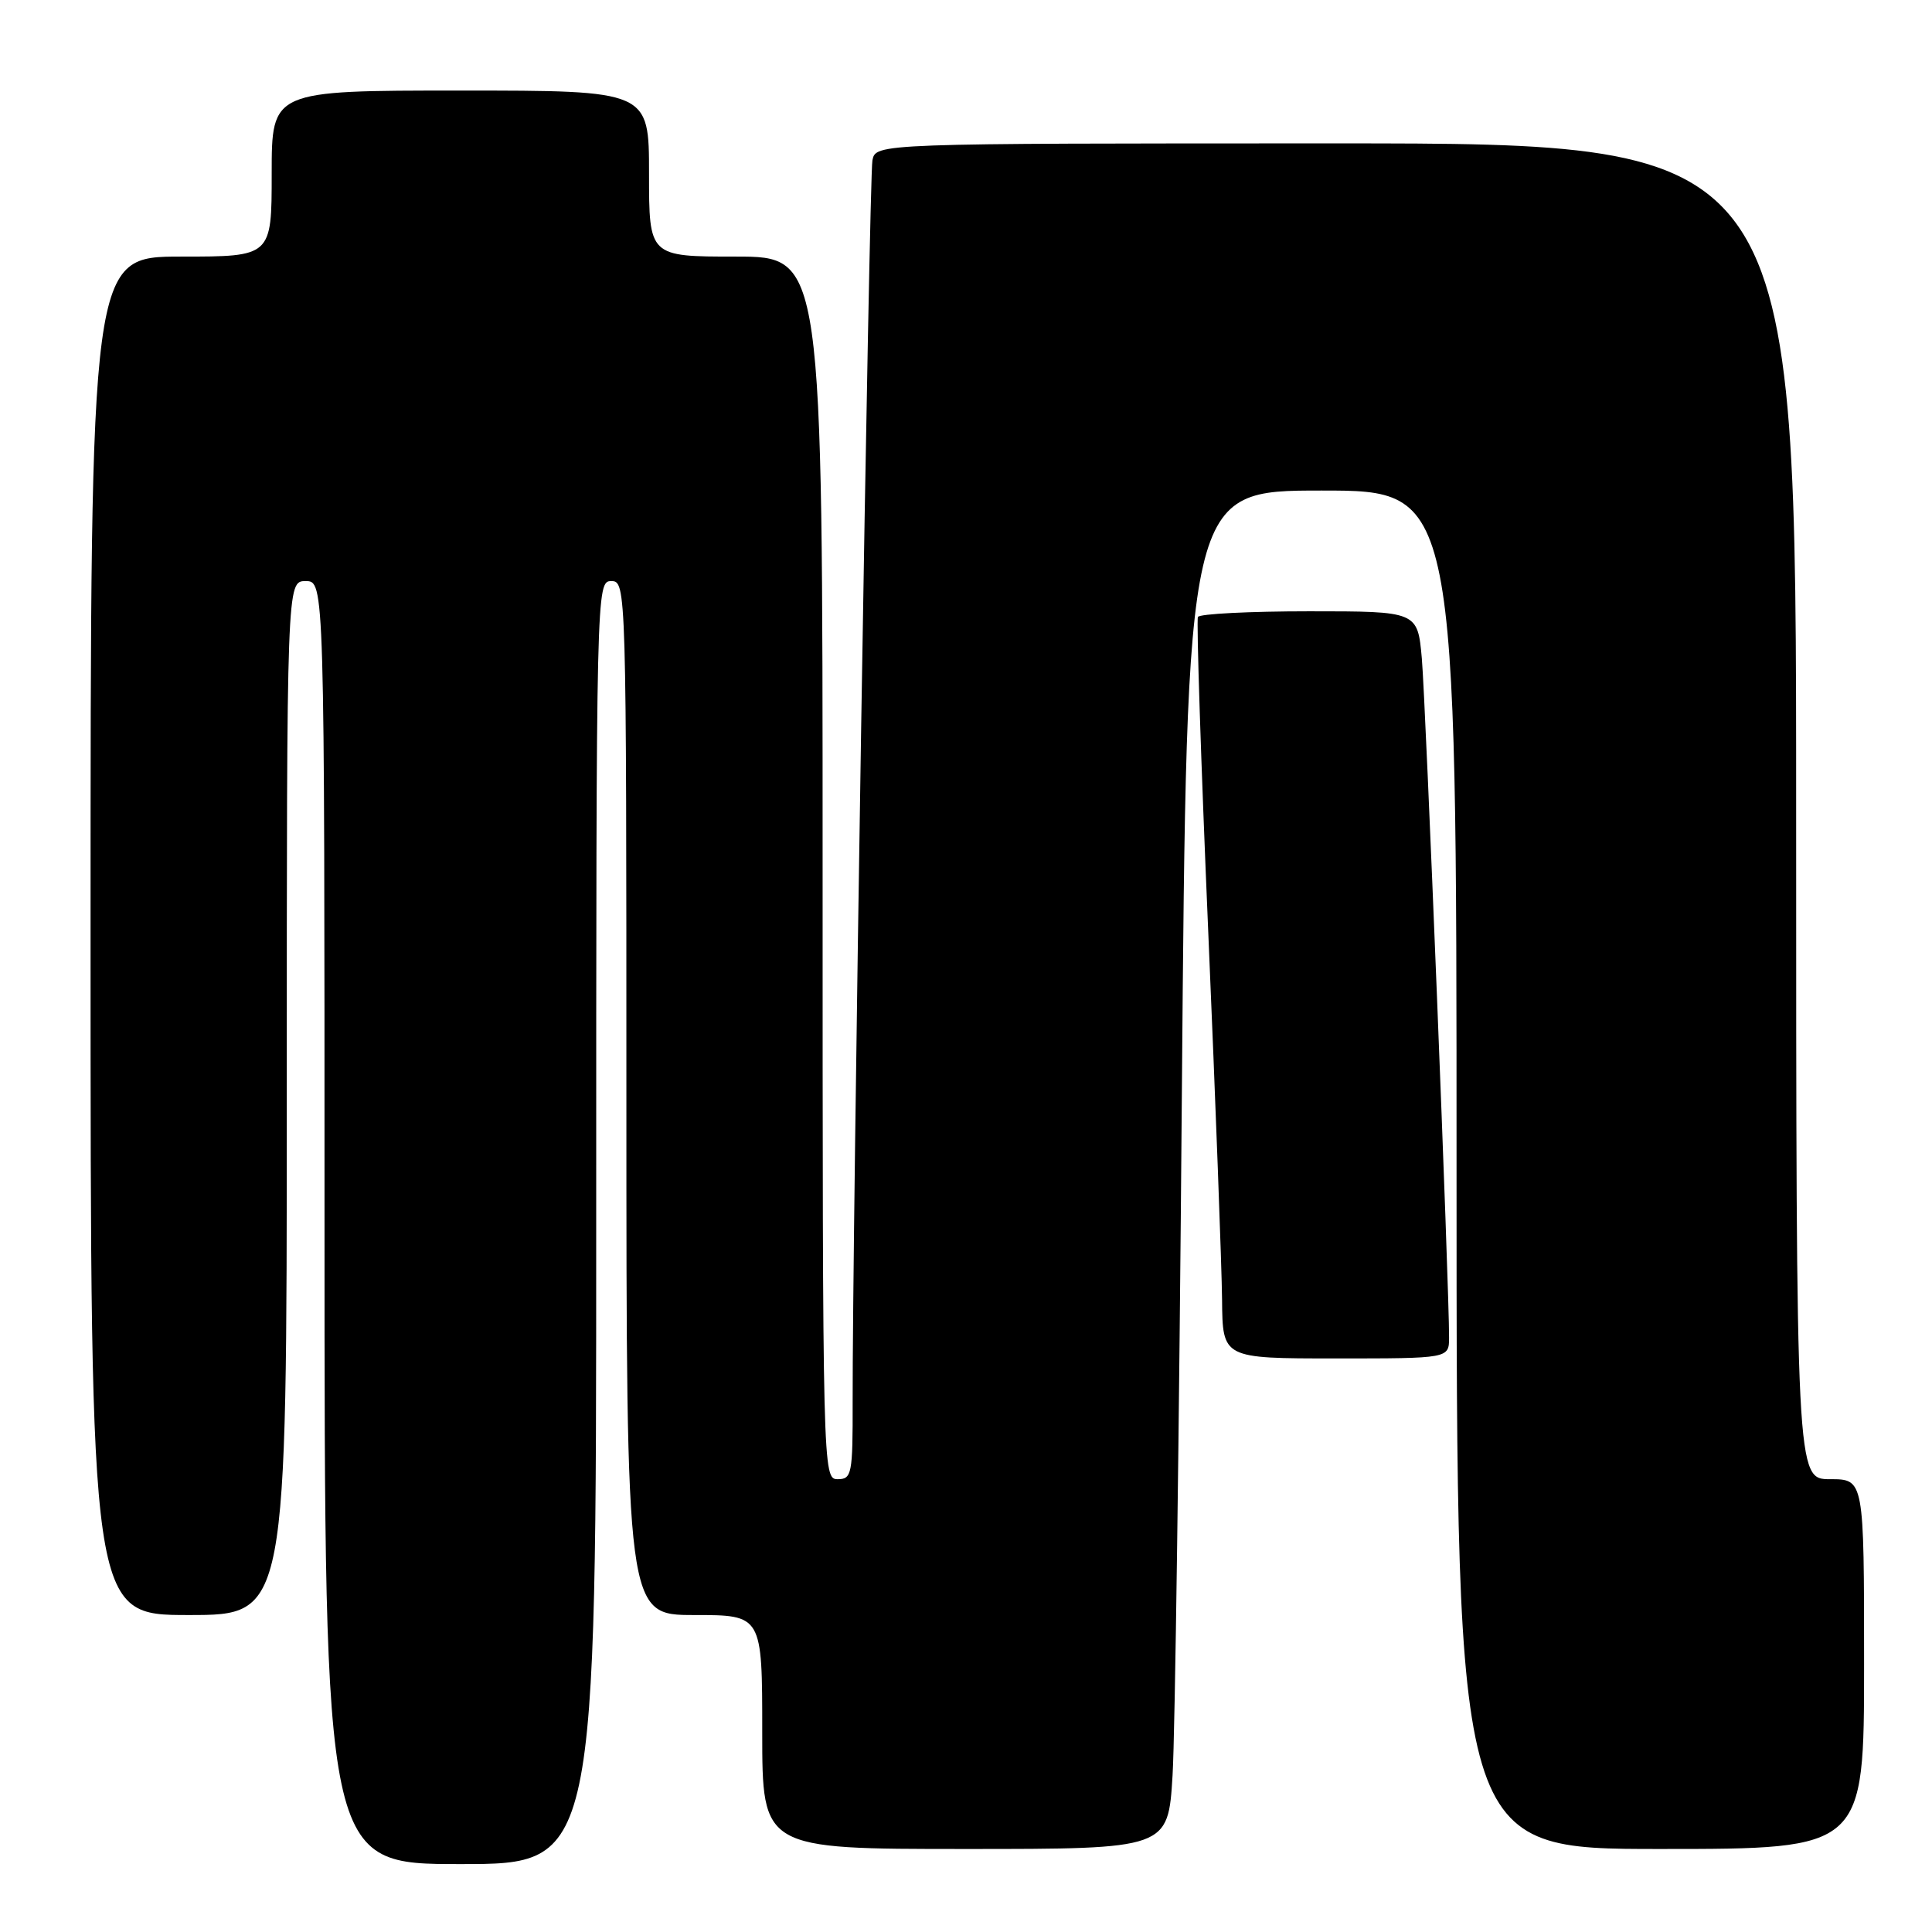 <?xml version="1.0" encoding="UTF-8" standalone="no"?>
<!DOCTYPE svg PUBLIC "-//W3C//DTD SVG 1.1//EN" "http://www.w3.org/Graphics/SVG/1.1/DTD/svg11.dtd" >
<svg xmlns="http://www.w3.org/2000/svg" xmlns:xlink="http://www.w3.org/1999/xlink" version="1.1" viewBox="0 0 256 256">
 <g >
 <path fill="currentColor"
d=" M 79.00 162.00 C 79.00 77.67 79.02 77.00 81.00 77.00 C 82.98 77.00 83.00 77.67 83.00 145.50 C 83.00 214.00 83.00 214.00 92.00 214.00 C 101.00 214.00 101.00 214.00 101.00 229.50 C 101.00 245.00 101.00 245.00 127.89 245.00 C 154.78 245.00 154.78 245.00 155.37 235.25 C 155.70 229.89 156.25 189.39 156.60 145.25 C 157.25 65.00 157.25 65.00 175.12 65.00 C 193.00 65.00 193.00 65.00 193.00 155.00 C 193.00 245.00 193.00 245.00 220.00 245.00 C 247.00 245.00 247.00 245.00 247.00 220.50 C 247.00 196.00 247.00 196.00 242.50 196.00 C 238.00 196.00 238.00 196.00 238.00 107.50 C 238.00 19.00 238.00 19.00 177.02 19.00 C 116.04 19.00 116.04 19.00 115.60 21.25 C 115.17 23.40 112.93 164.47 112.98 185.75 C 113.00 195.34 112.87 196.00 111.00 196.00 C 109.02 196.00 109.00 195.33 109.00 115.00 C 109.00 34.00 109.00 34.00 97.50 34.00 C 86.00 34.00 86.00 34.00 86.00 23.00 C 86.00 12.00 86.00 12.00 61.00 12.00 C 36.00 12.00 36.00 12.00 36.00 23.00 C 36.00 34.00 36.00 34.00 24.00 34.00 C 12.00 34.00 12.00 34.00 12.00 124.00 C 12.00 214.00 12.00 214.00 25.00 214.00 C 38.00 214.00 38.00 214.00 38.00 145.50 C 38.00 77.00 38.00 77.00 40.50 77.00 C 43.00 77.00 43.00 77.00 43.00 162.00 C 43.00 247.00 43.00 247.00 61.00 247.00 C 79.00 247.00 79.00 247.00 79.00 162.00 Z  M 192.01 177.25 C 192.04 170.99 188.91 93.01 188.40 87.25 C 187.84 81.00 187.84 81.00 173.48 81.00 C 165.58 81.00 158.94 81.34 158.73 81.75 C 158.52 82.16 159.13 100.95 160.10 123.50 C 161.07 146.05 161.89 167.99 161.93 172.25 C 162.00 180.00 162.00 180.00 177.00 180.00 C 192.00 180.00 192.00 180.00 192.01 177.25 Z "/>
</g>
</svg>
